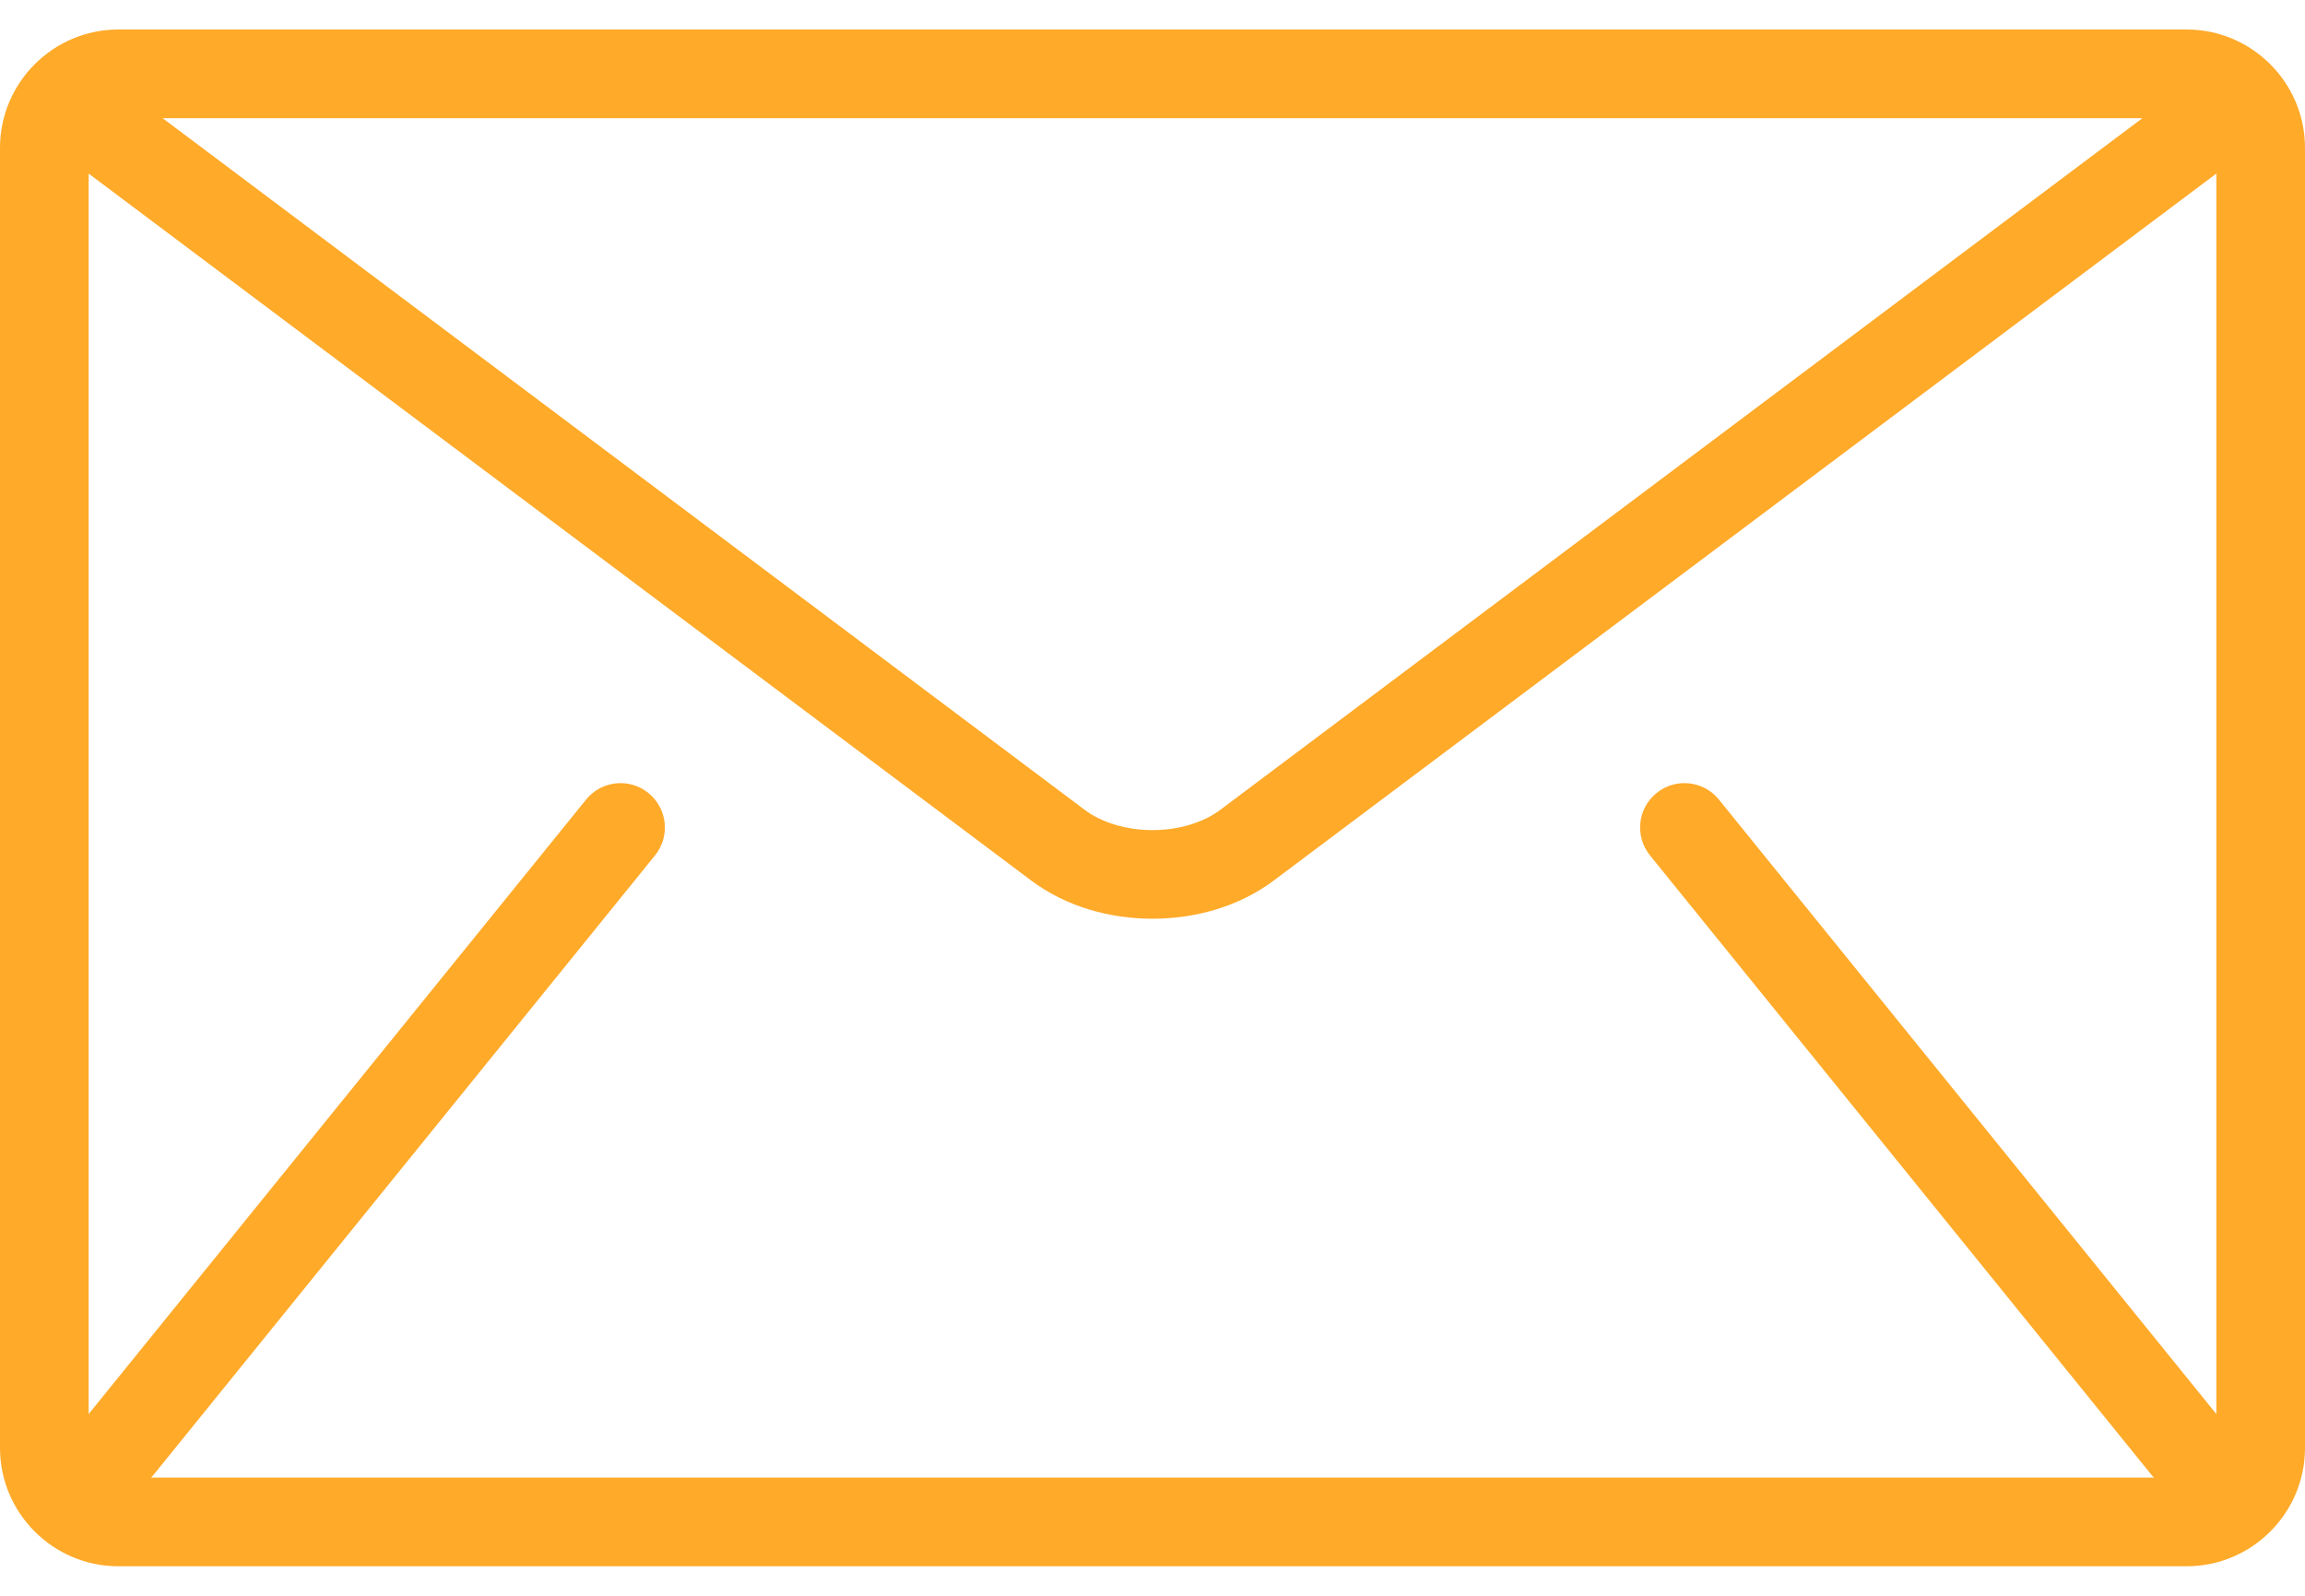 <svg width="26" height="18" viewBox="0 0 26 18" fill="none" xmlns="http://www.w3.org/2000/svg">
<path d="M24.667 0.333H1.333C0.6 0.333 0 0.933 0 1.667V16.333C0 17.067 0.6 17.667 1.333 17.667H24.667C25.4 17.667 26 17.067 26 16.333V1.667C26 0.933 25.4 0.333 24.667 0.333ZM24.166 1.333L13.767 9.133C13.58 9.276 13.293 9.365 13 9.363C12.707 9.365 12.42 9.276 12.233 9.133L1.834 1.333H24.166ZM18.611 9.648L24.278 16.648C24.284 16.655 24.291 16.66 24.297 16.667H1.703C1.709 16.66 1.716 16.655 1.722 16.648L7.389 9.648C7.562 9.433 7.529 9.119 7.314 8.945C7.1 8.771 6.785 8.804 6.611 9.019L1 15.95V1.958L11.633 9.933C12.033 10.231 12.519 10.362 13 10.363C13.48 10.362 13.967 10.231 14.367 9.933L25 1.958V15.95L19.389 9.019C19.215 8.804 18.9 8.771 18.686 8.945C18.471 9.118 18.438 9.433 18.611 9.648Z" fill="#FFAA29"/>
</svg>

